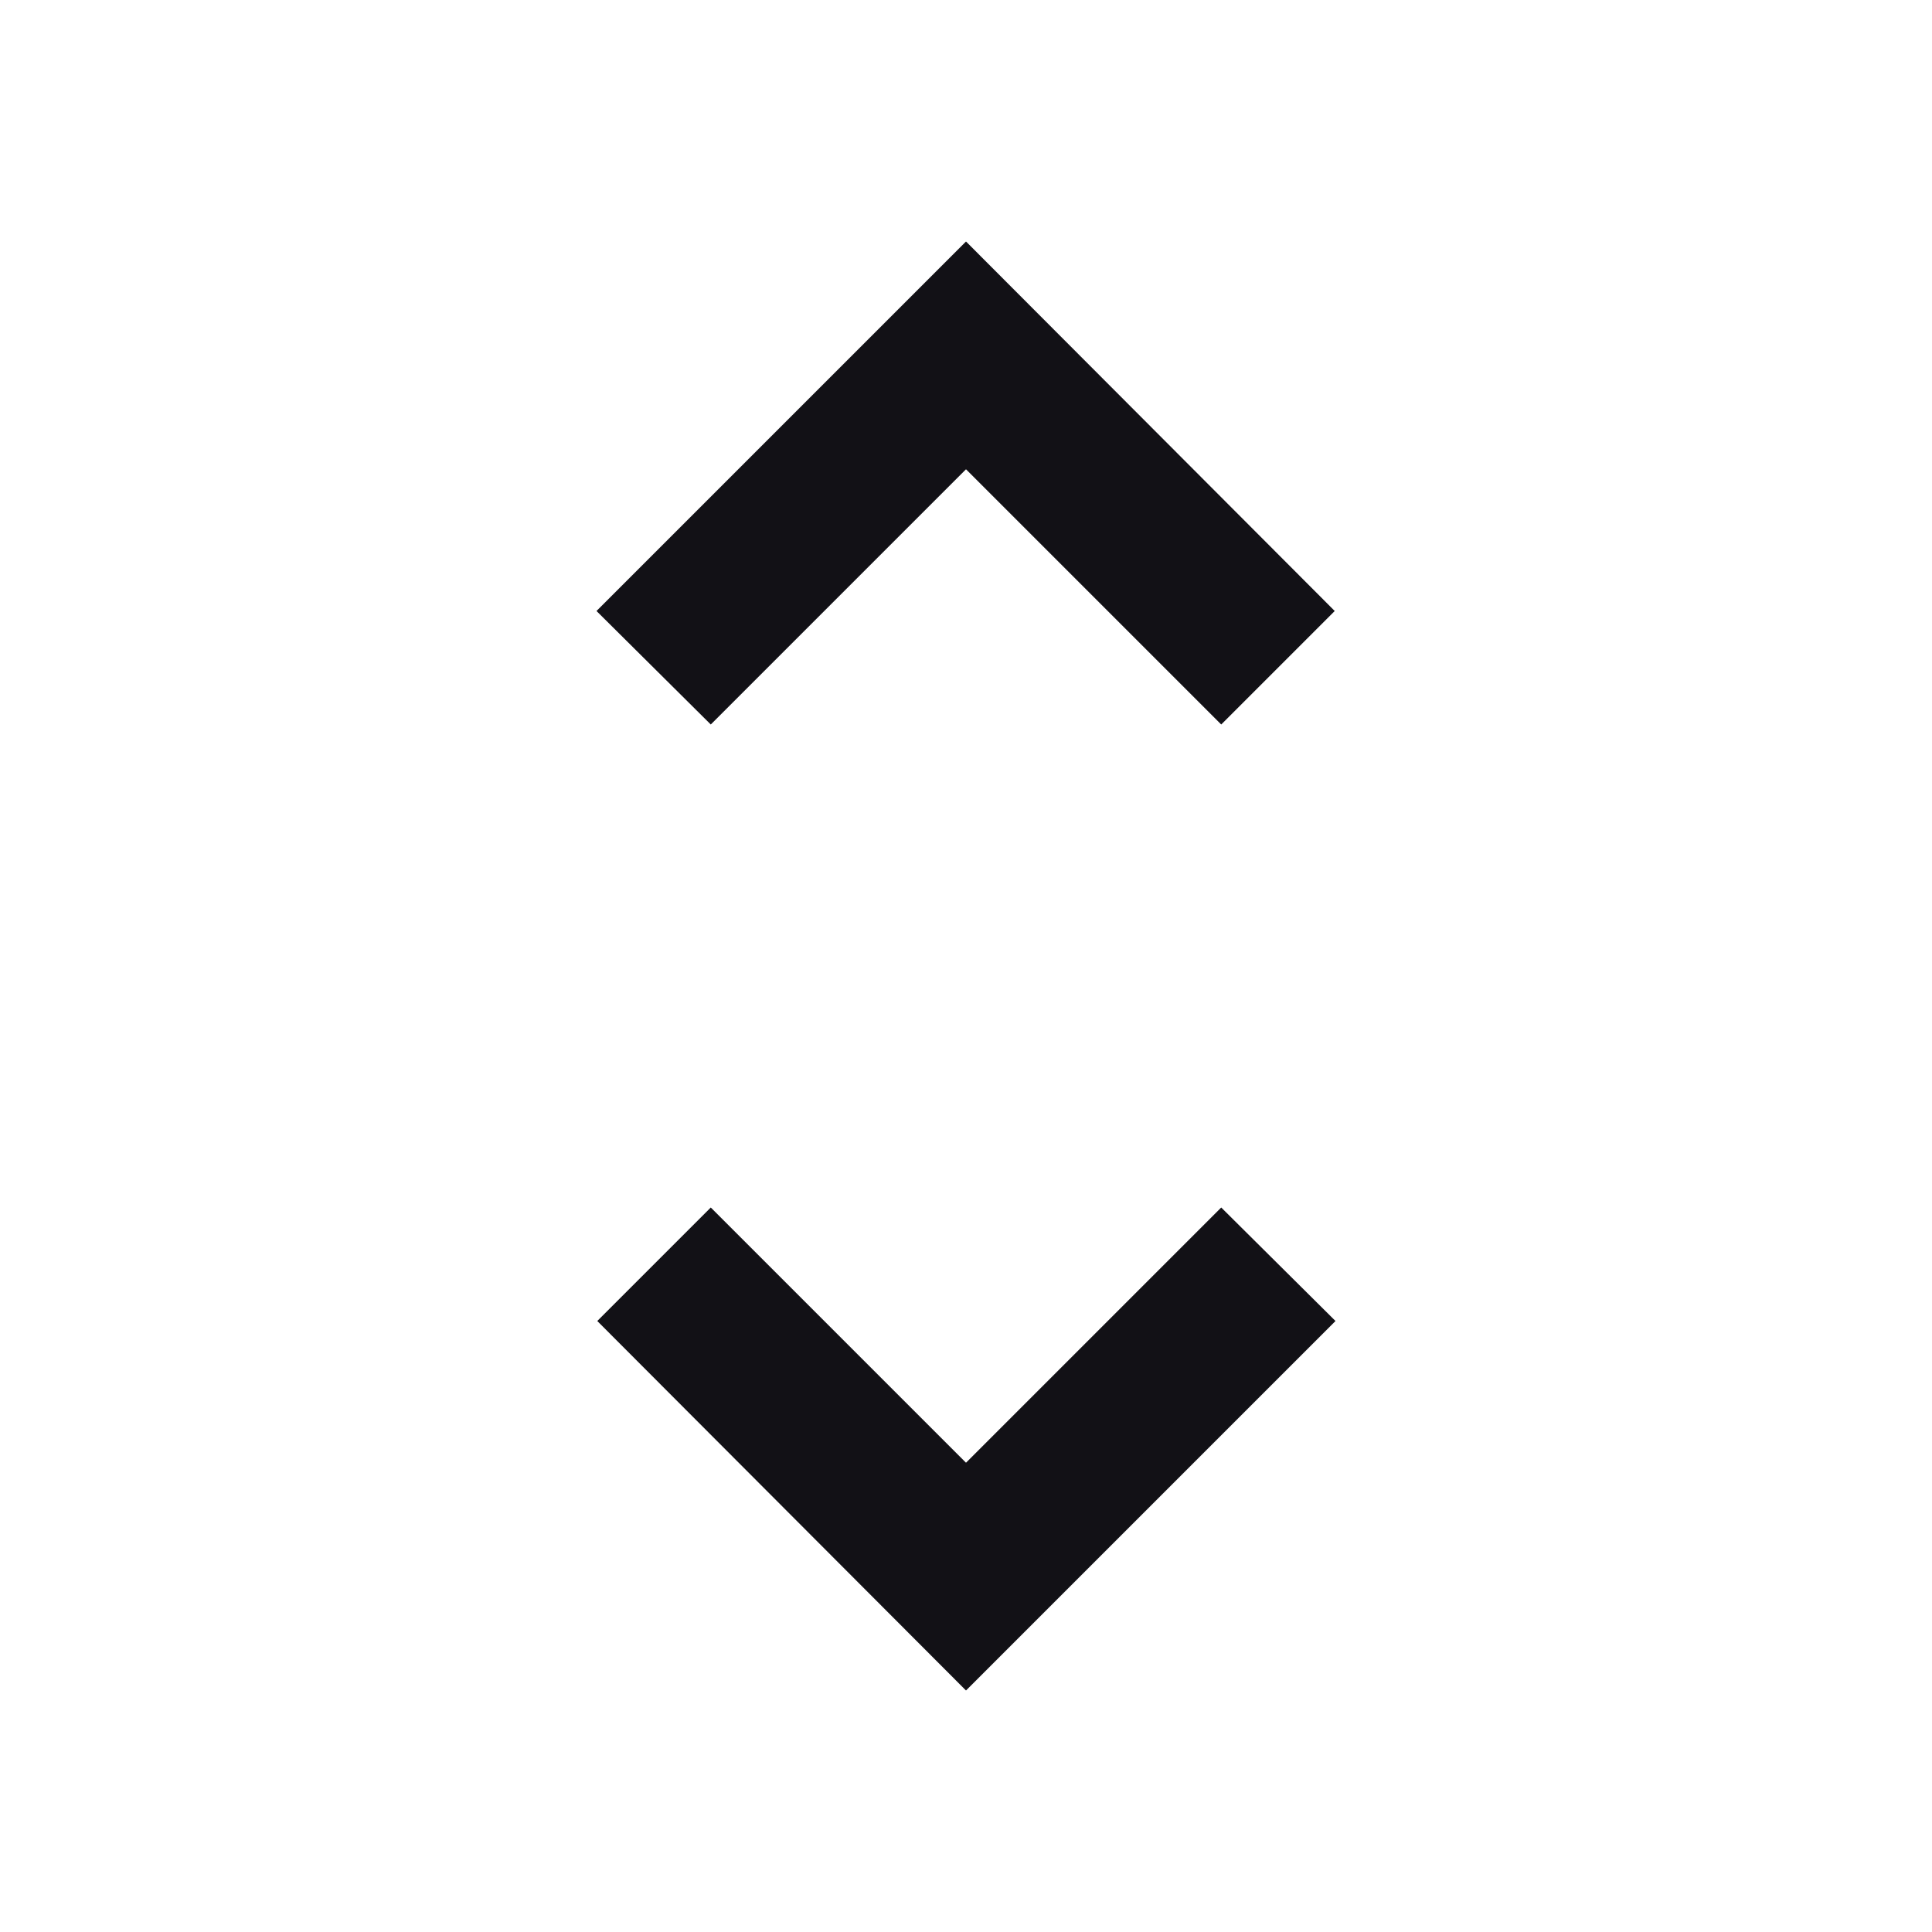 <svg width="20" height="20" viewBox="0 0 20 20" fill="none" xmlns="http://www.w3.org/2000/svg">
<path d="M10 4.858L12.642 7.5L13.817 6.325L10 2.5L6.175 6.325L7.358 7.5L10 4.858ZM10 15.142L7.358 12.5L6.183 13.675L10 17.5L13.825 13.675L12.642 12.5L10 15.142Z" fill="#121116"/>
</svg>
